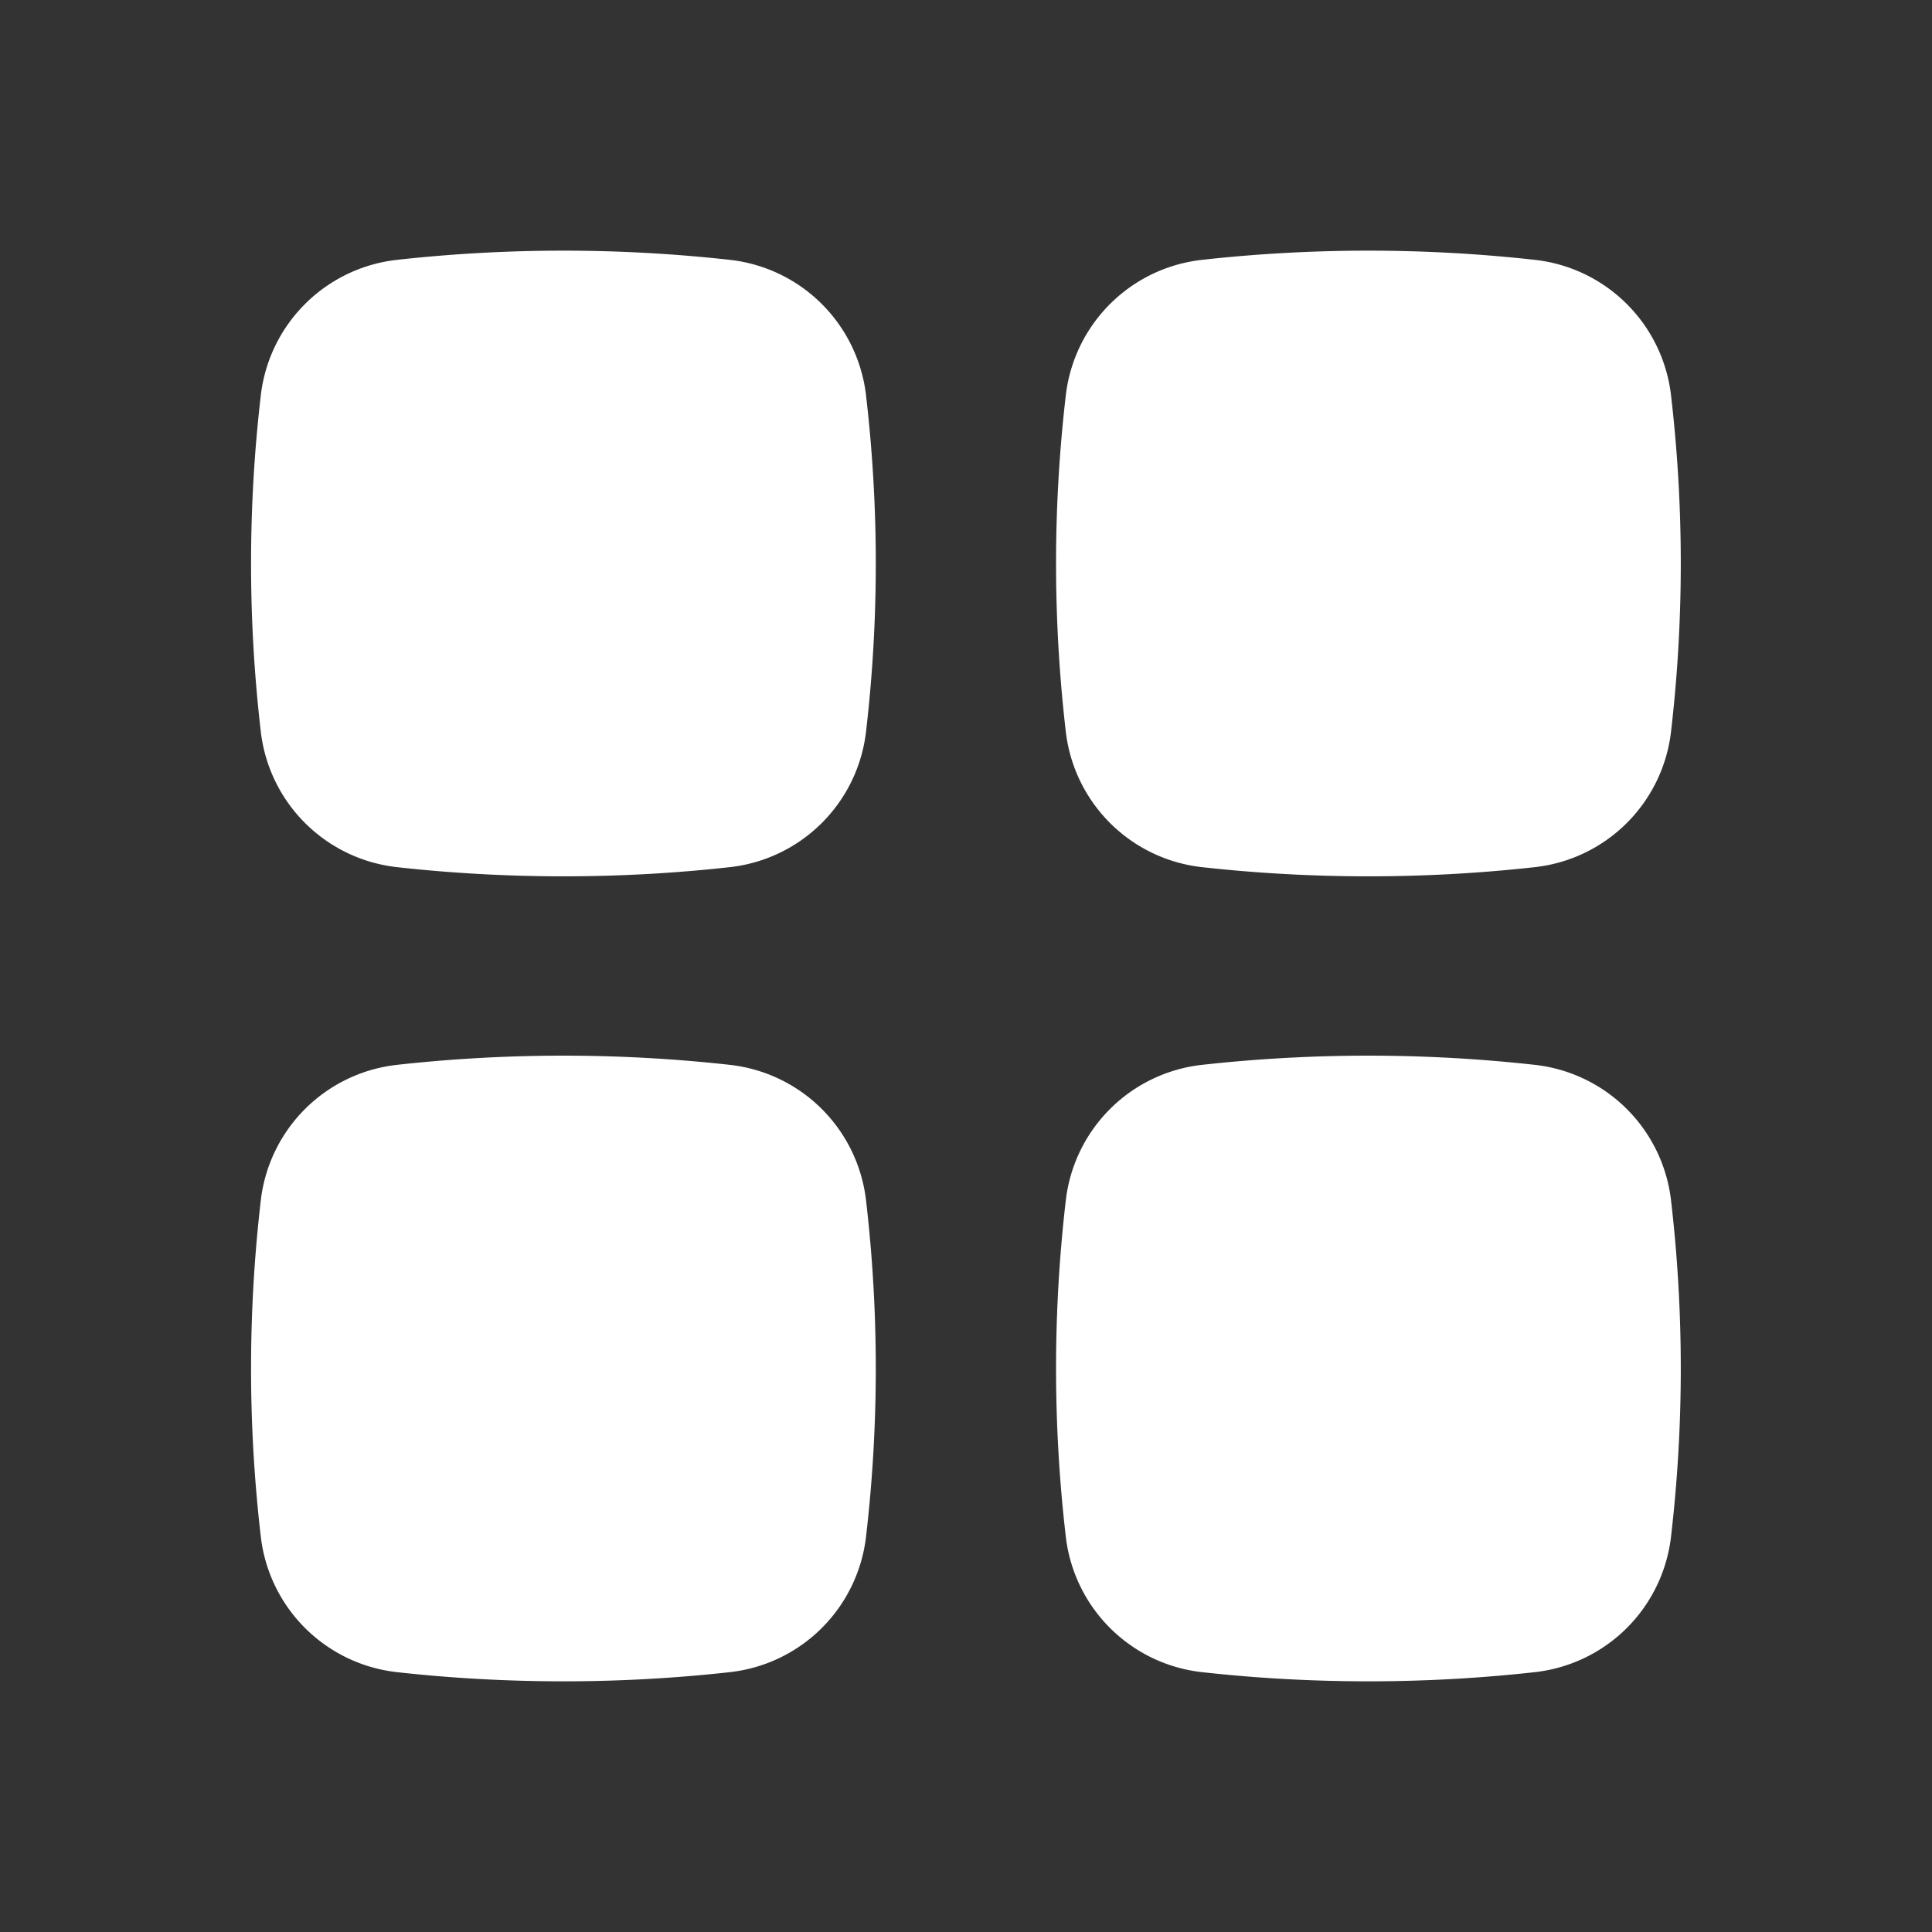 <svg width="24" height="24" fill="none" xmlns="http://www.w3.org/2000/svg"><rect width="100%" height="100%" fill="#333333" stroke="none"/><path d="M9.067 3.228a18.767 18.767 0 0 0-4.136 0 1.916 1.916 0 0 0-1.69 1.673 18.067 18.067 0 0 0 0 4.198 1.916 1.916 0 0 0 1.69 1.673c1.364.152 2.773.152 4.136 0a1.916 1.916 0 0 0 1.69-1.673 18.066 18.066 0 0 0 0-4.198 1.916 1.916 0 0 0-1.69-1.673ZM9.067 13.228a18.765 18.765 0 0 0-4.136 0 1.916 1.916 0 0 0-1.69 1.673 18.067 18.067 0 0 0 0 4.198 1.916 1.916 0 0 0 1.69 1.673c1.364.152 2.773.152 4.136 0a1.916 1.916 0 0 0 1.69-1.673 18.065 18.065 0 0 0 0-4.198 1.916 1.916 0 0 0-1.69-1.673ZM19.067 3.228a18.766 18.766 0 0 0-4.136 0 1.916 1.916 0 0 0-1.69 1.673 18.066 18.066 0 0 0 0 4.198 1.916 1.916 0 0 0 1.69 1.673c1.364.152 2.773.152 4.136 0a1.916 1.916 0 0 0 1.69-1.673 18.077 18.077 0 0 0 0-4.198 1.916 1.916 0 0 0-1.69-1.673ZM19.067 13.228a18.765 18.765 0 0 0-4.136 0 1.916 1.916 0 0 0-1.69 1.673 18.065 18.065 0 0 0 0 4.198 1.916 1.916 0 0 0 1.69 1.673c1.364.152 2.773.152 4.136 0a1.916 1.916 0 0 0 1.69-1.673 18.076 18.076 0 0 0 0-4.198 1.916 1.916 0 0 0-1.69-1.673Z" fill="#fff"/></svg>